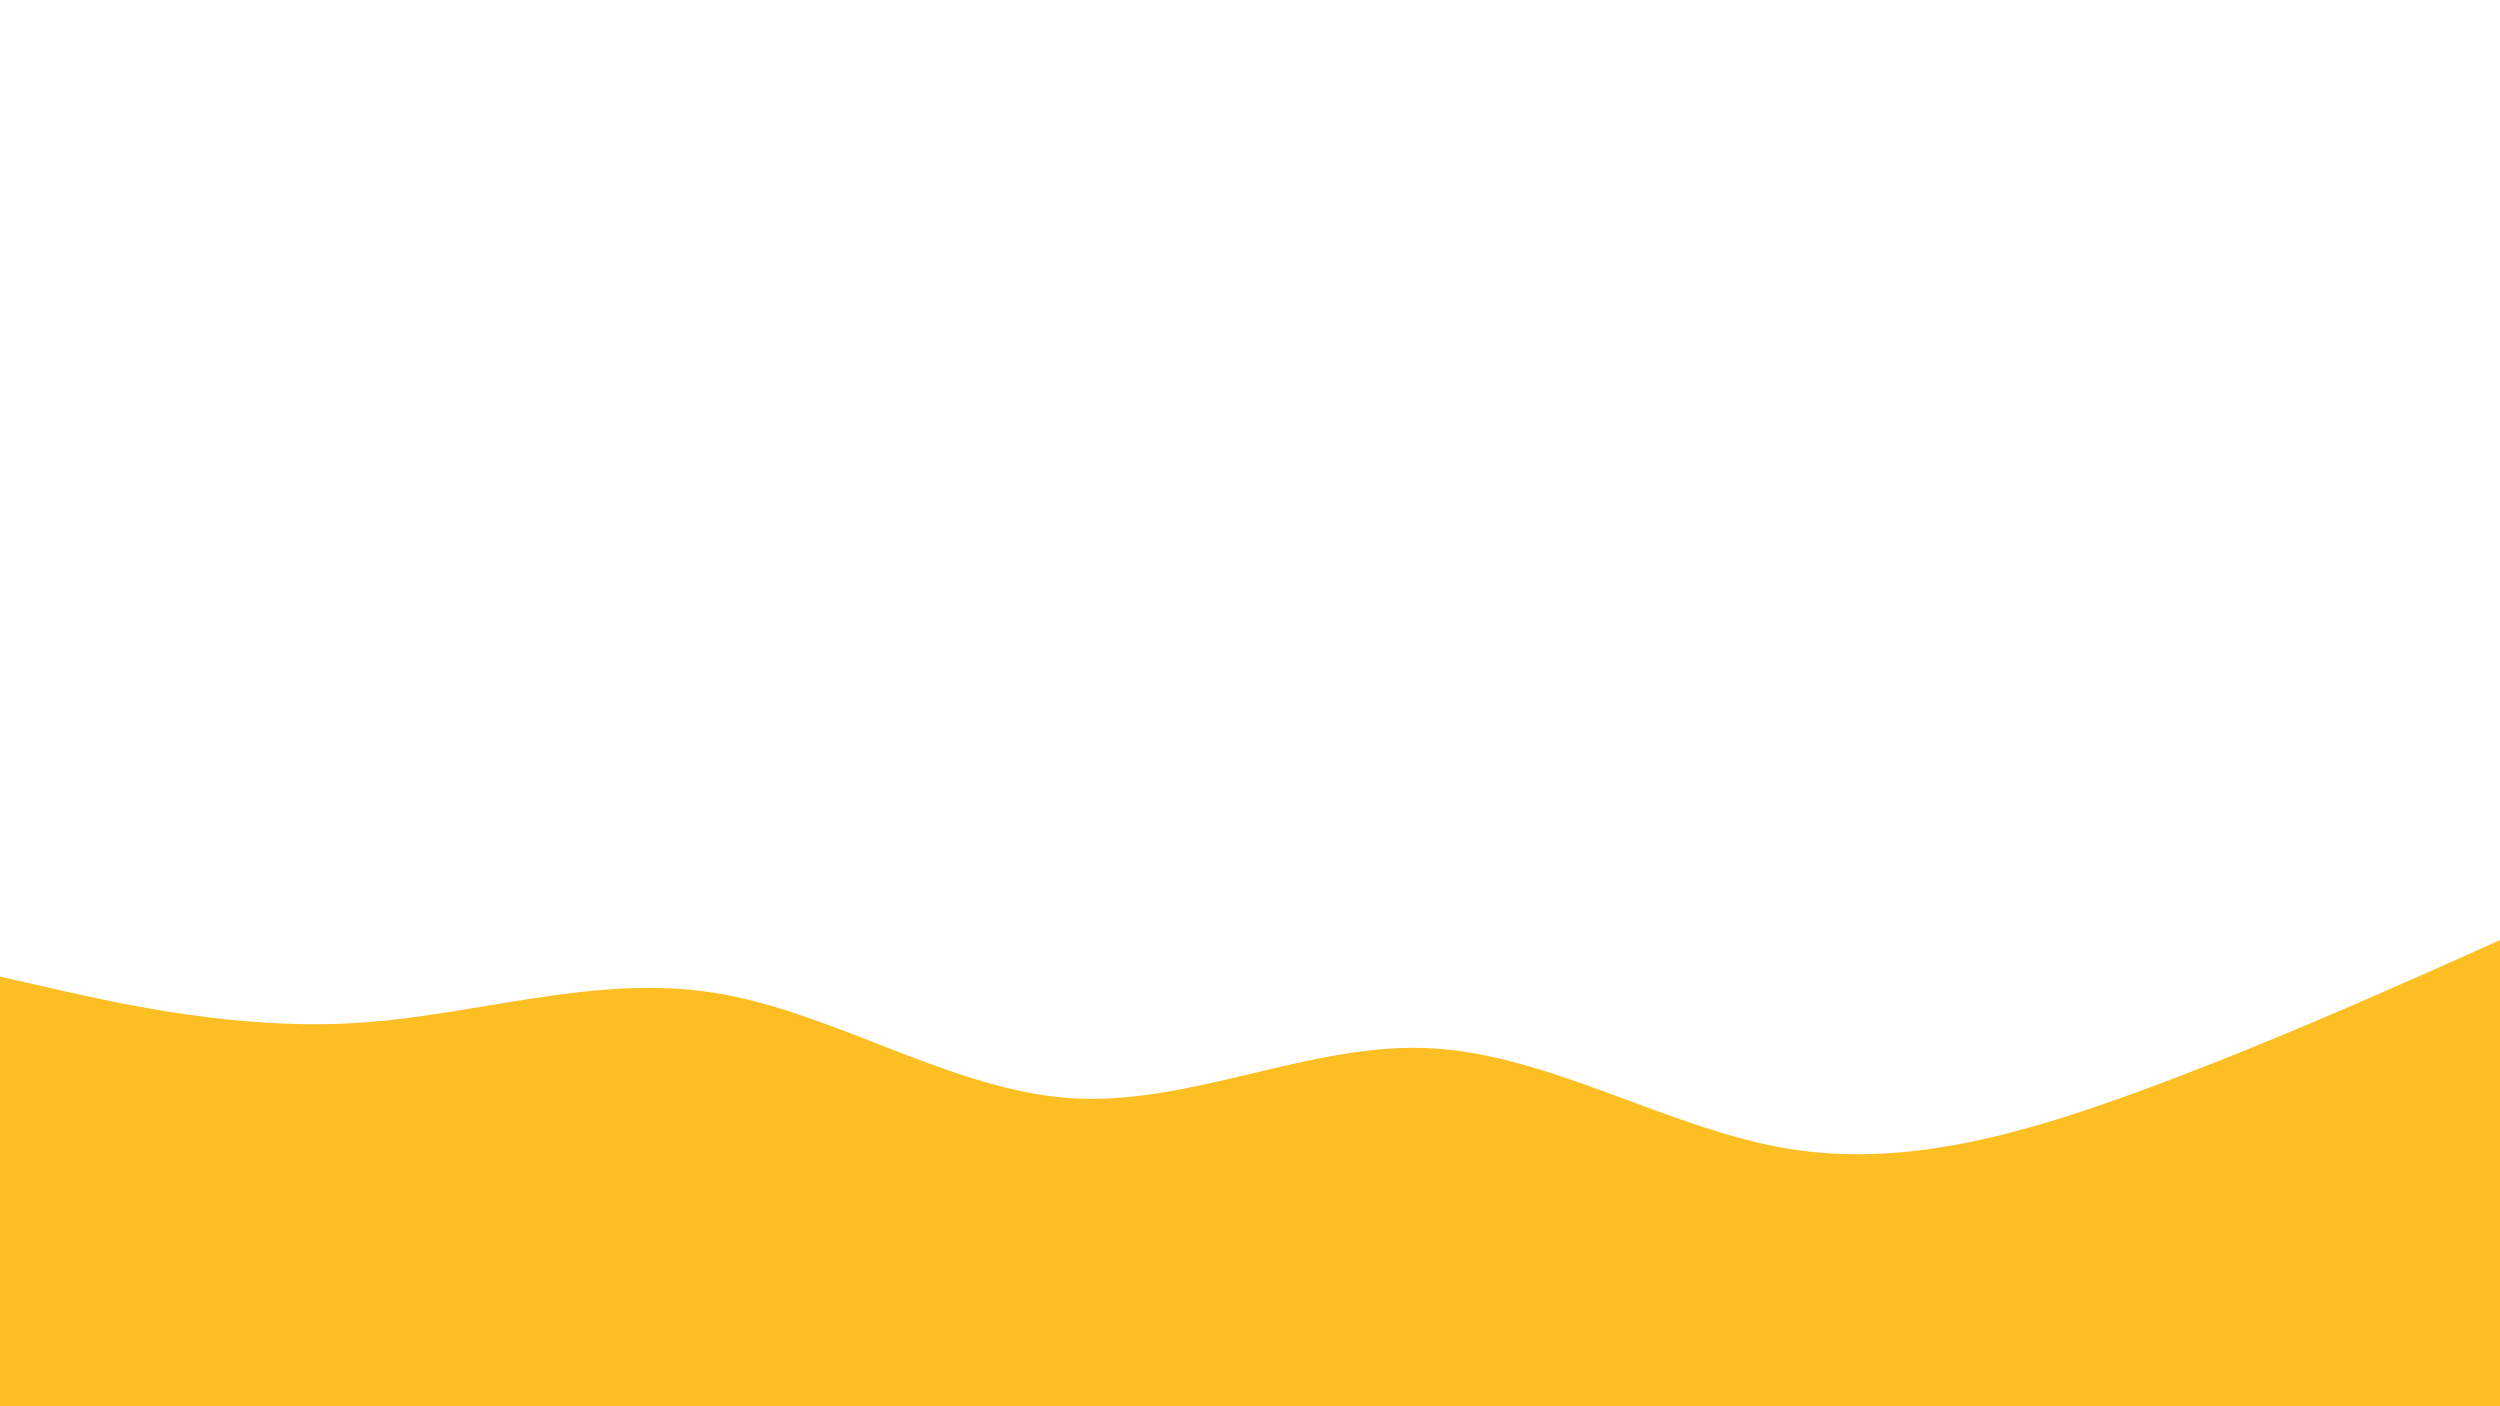 <svg id="visual" viewBox="0 0 960 540" width="960" height="540" xmlns="http://www.w3.org/2000/svg" xmlns:xlink="http://www.w3.org/1999/xlink" version="1.1"><path d="M0 375L22.8 380.2C45.7 385.3 91.3 395.7 137 392.8C182.7 390 228.3 374 274 381.2C319.7 388.3 365.3 418.7 411.2 421.7C457 424.7 503 400.3 548.8 402.5C594.7 404.7 640.3 433.3 686 441C731.7 448.7 777.3 435.3 823 418.5C868.7 401.7 914.3 381.3 937.2 371.2L960 361L960 541L937.2 541C914.3 541 868.7 541 823 541C777.3 541 731.7 541 686 541C640.3 541 594.7 541 548.8 541C503 541 457 541 411.2 541C365.3 541 319.7 541 274 541C228.3 541 182.7 541 137 541C91.3 541 45.7 541 22.8 541L0 541Z" fill="#fbbf24" stroke-linecap="round" stroke-linejoin="miter"></path></svg>